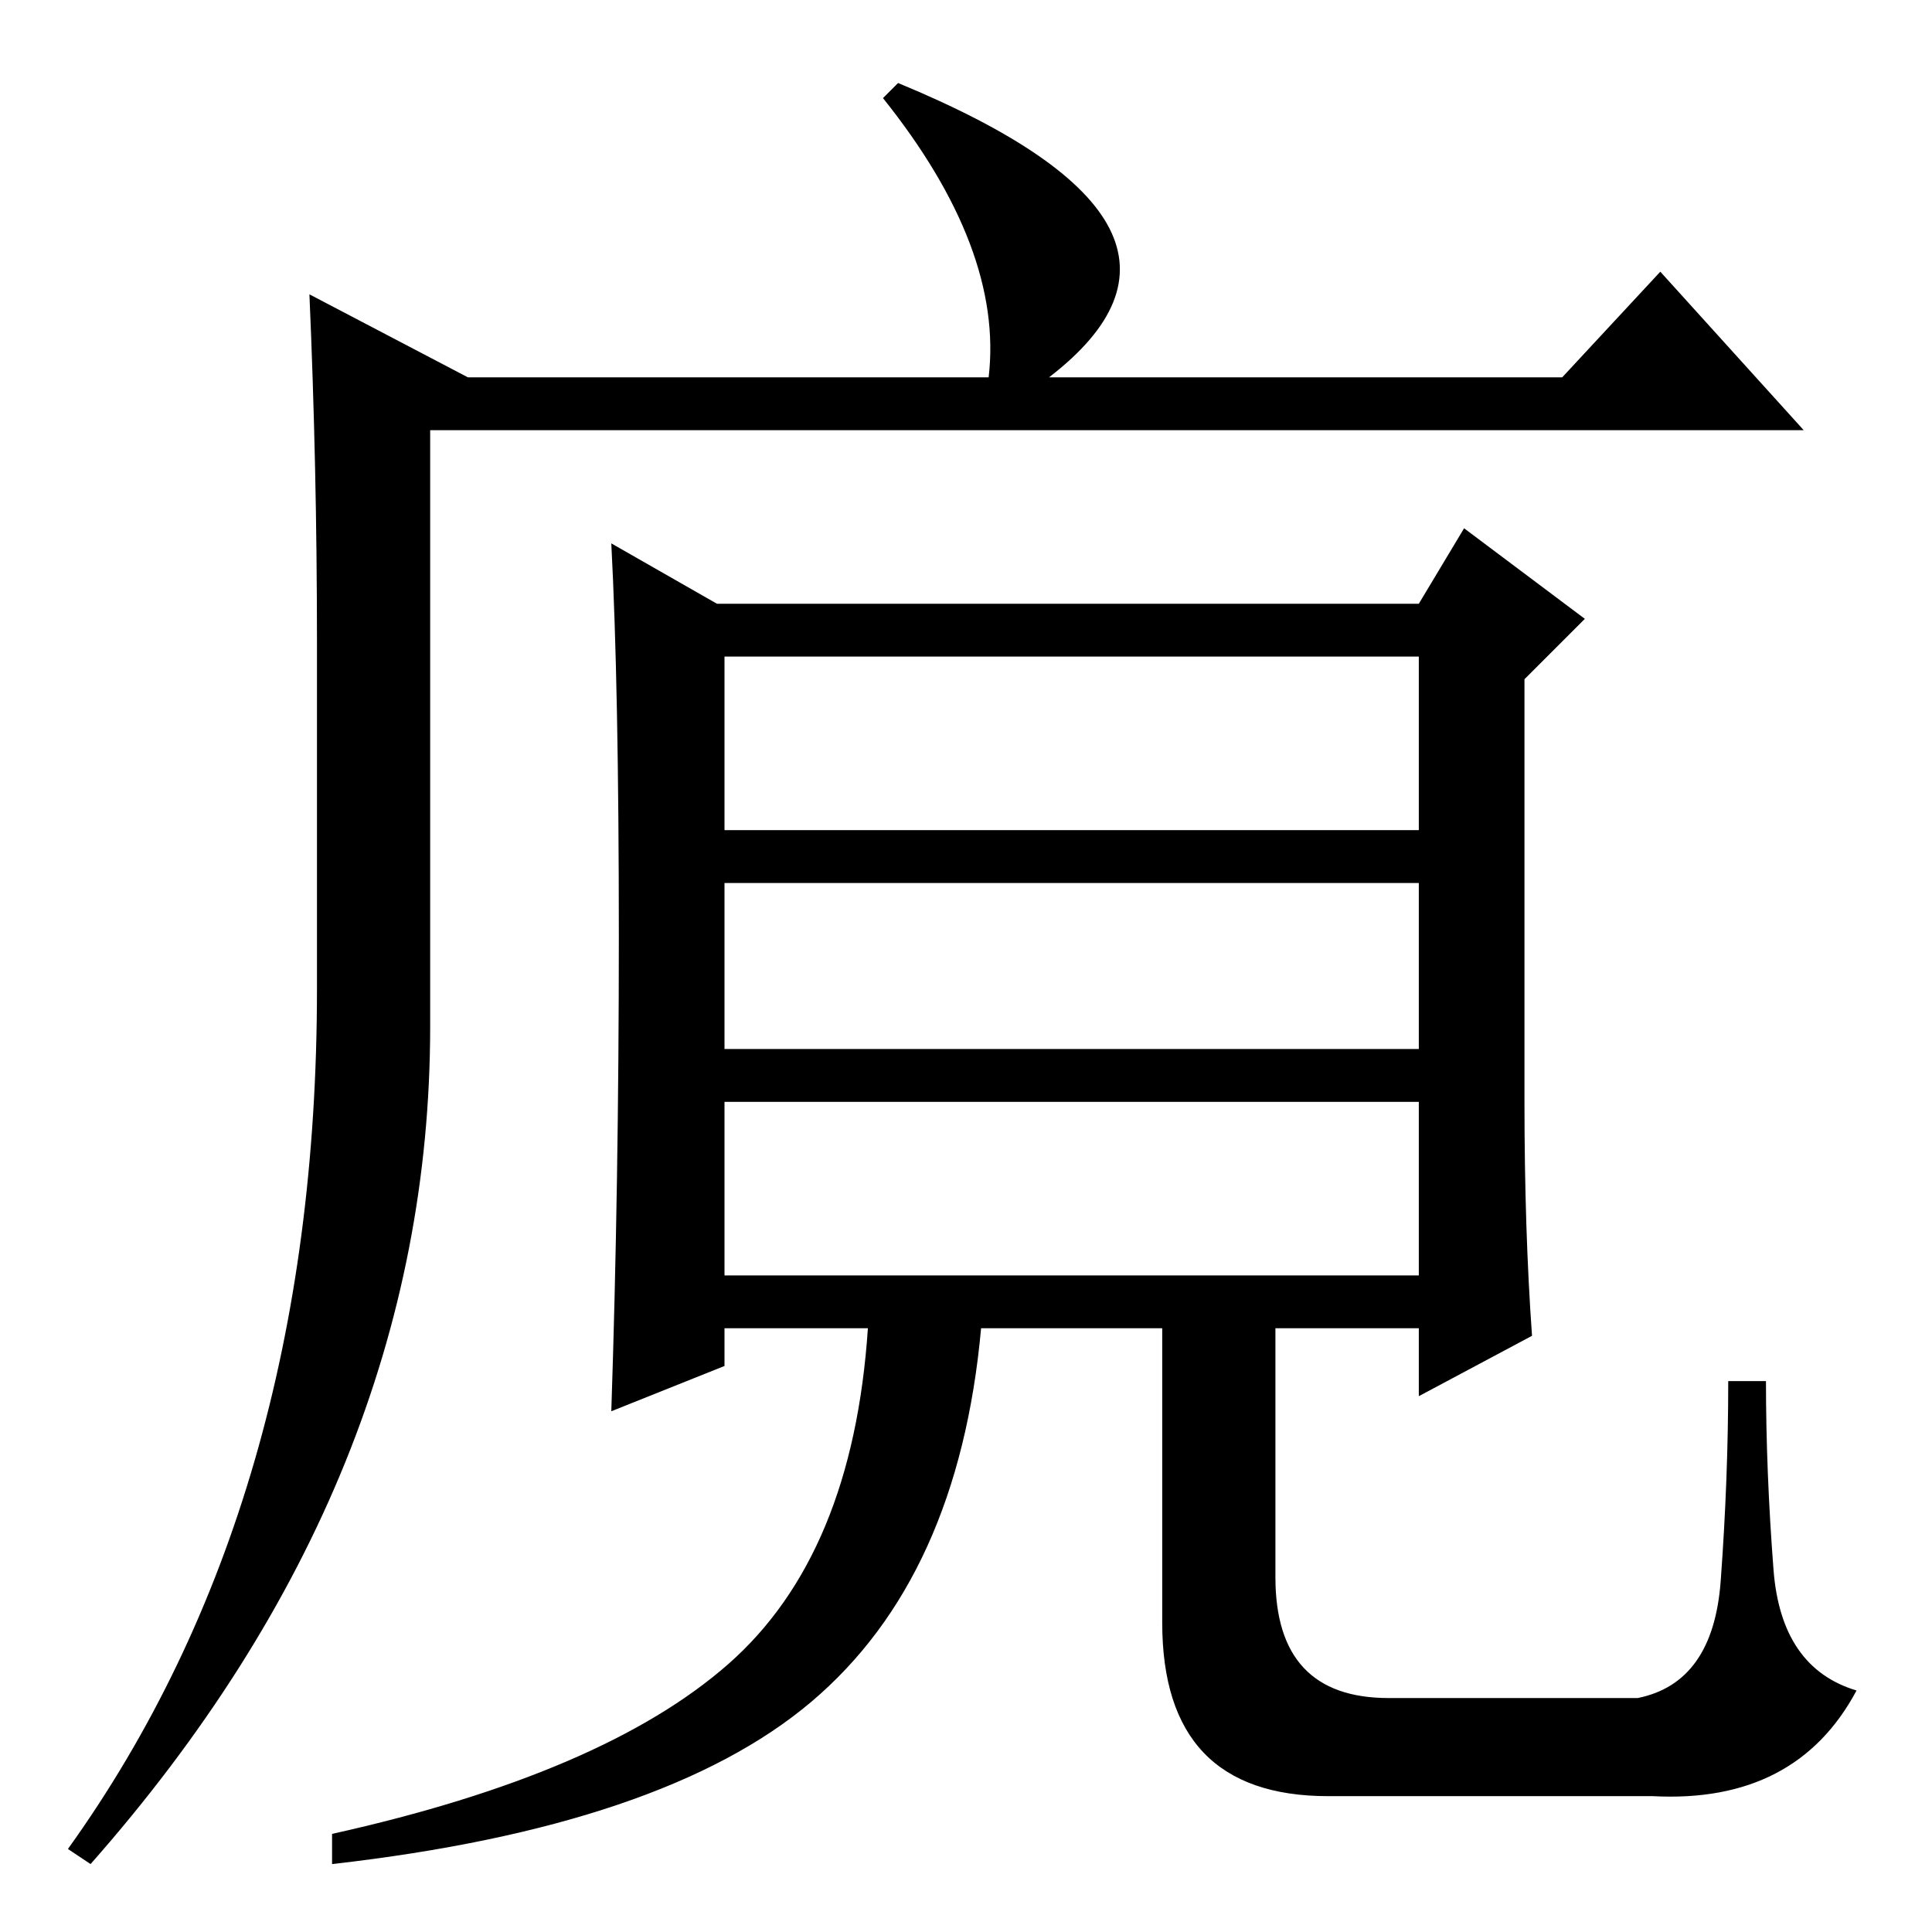 <?xml version="1.0" standalone="no"?>
<!DOCTYPE svg PUBLIC "-//W3C//DTD SVG 1.1//EN" "http://www.w3.org/Graphics/SVG/1.1/DTD/svg11.dtd" >
<svg xmlns="http://www.w3.org/2000/svg" xmlns:xlink="http://www.w3.org/1999/xlink" version="1.1" viewBox="0 -36 256 256">
  <g transform="matrix(1 0 0 -1 0 220)">
   <path fill="currentColor"
d="M119 245q46 -19 20 -39h68l13 14l19 -21h-182v-79q0 -60 -45 -111l-3 2q33 46 33 114v46q0 23 -1 46l21 -11h69q2 17 -14 37zM202 110q0 -17 1 -31l-15 -8v9h-19v-33q0 -16 15 -16h33q10 2 11 15.5t1 26.5h5q0 -12 1 -25t11 -16q-8 -15 -27 -14h-43q-22 0 -22 23v39h-24
q-3 -33 -22.5 -49.5t-63.5 -21.5v4q36 8 52.5 22.5t18.5 44.5h-19v-5l-15 -6q1 30 1 63t-1 52l14 -8h93l6 10l16 -12l-8 -8v-56zM188 169h-92v-23h92v23zM188 139h-92v-22h92v22zM188 110h-92v-23h92v23z" />
  </g>

</svg>
